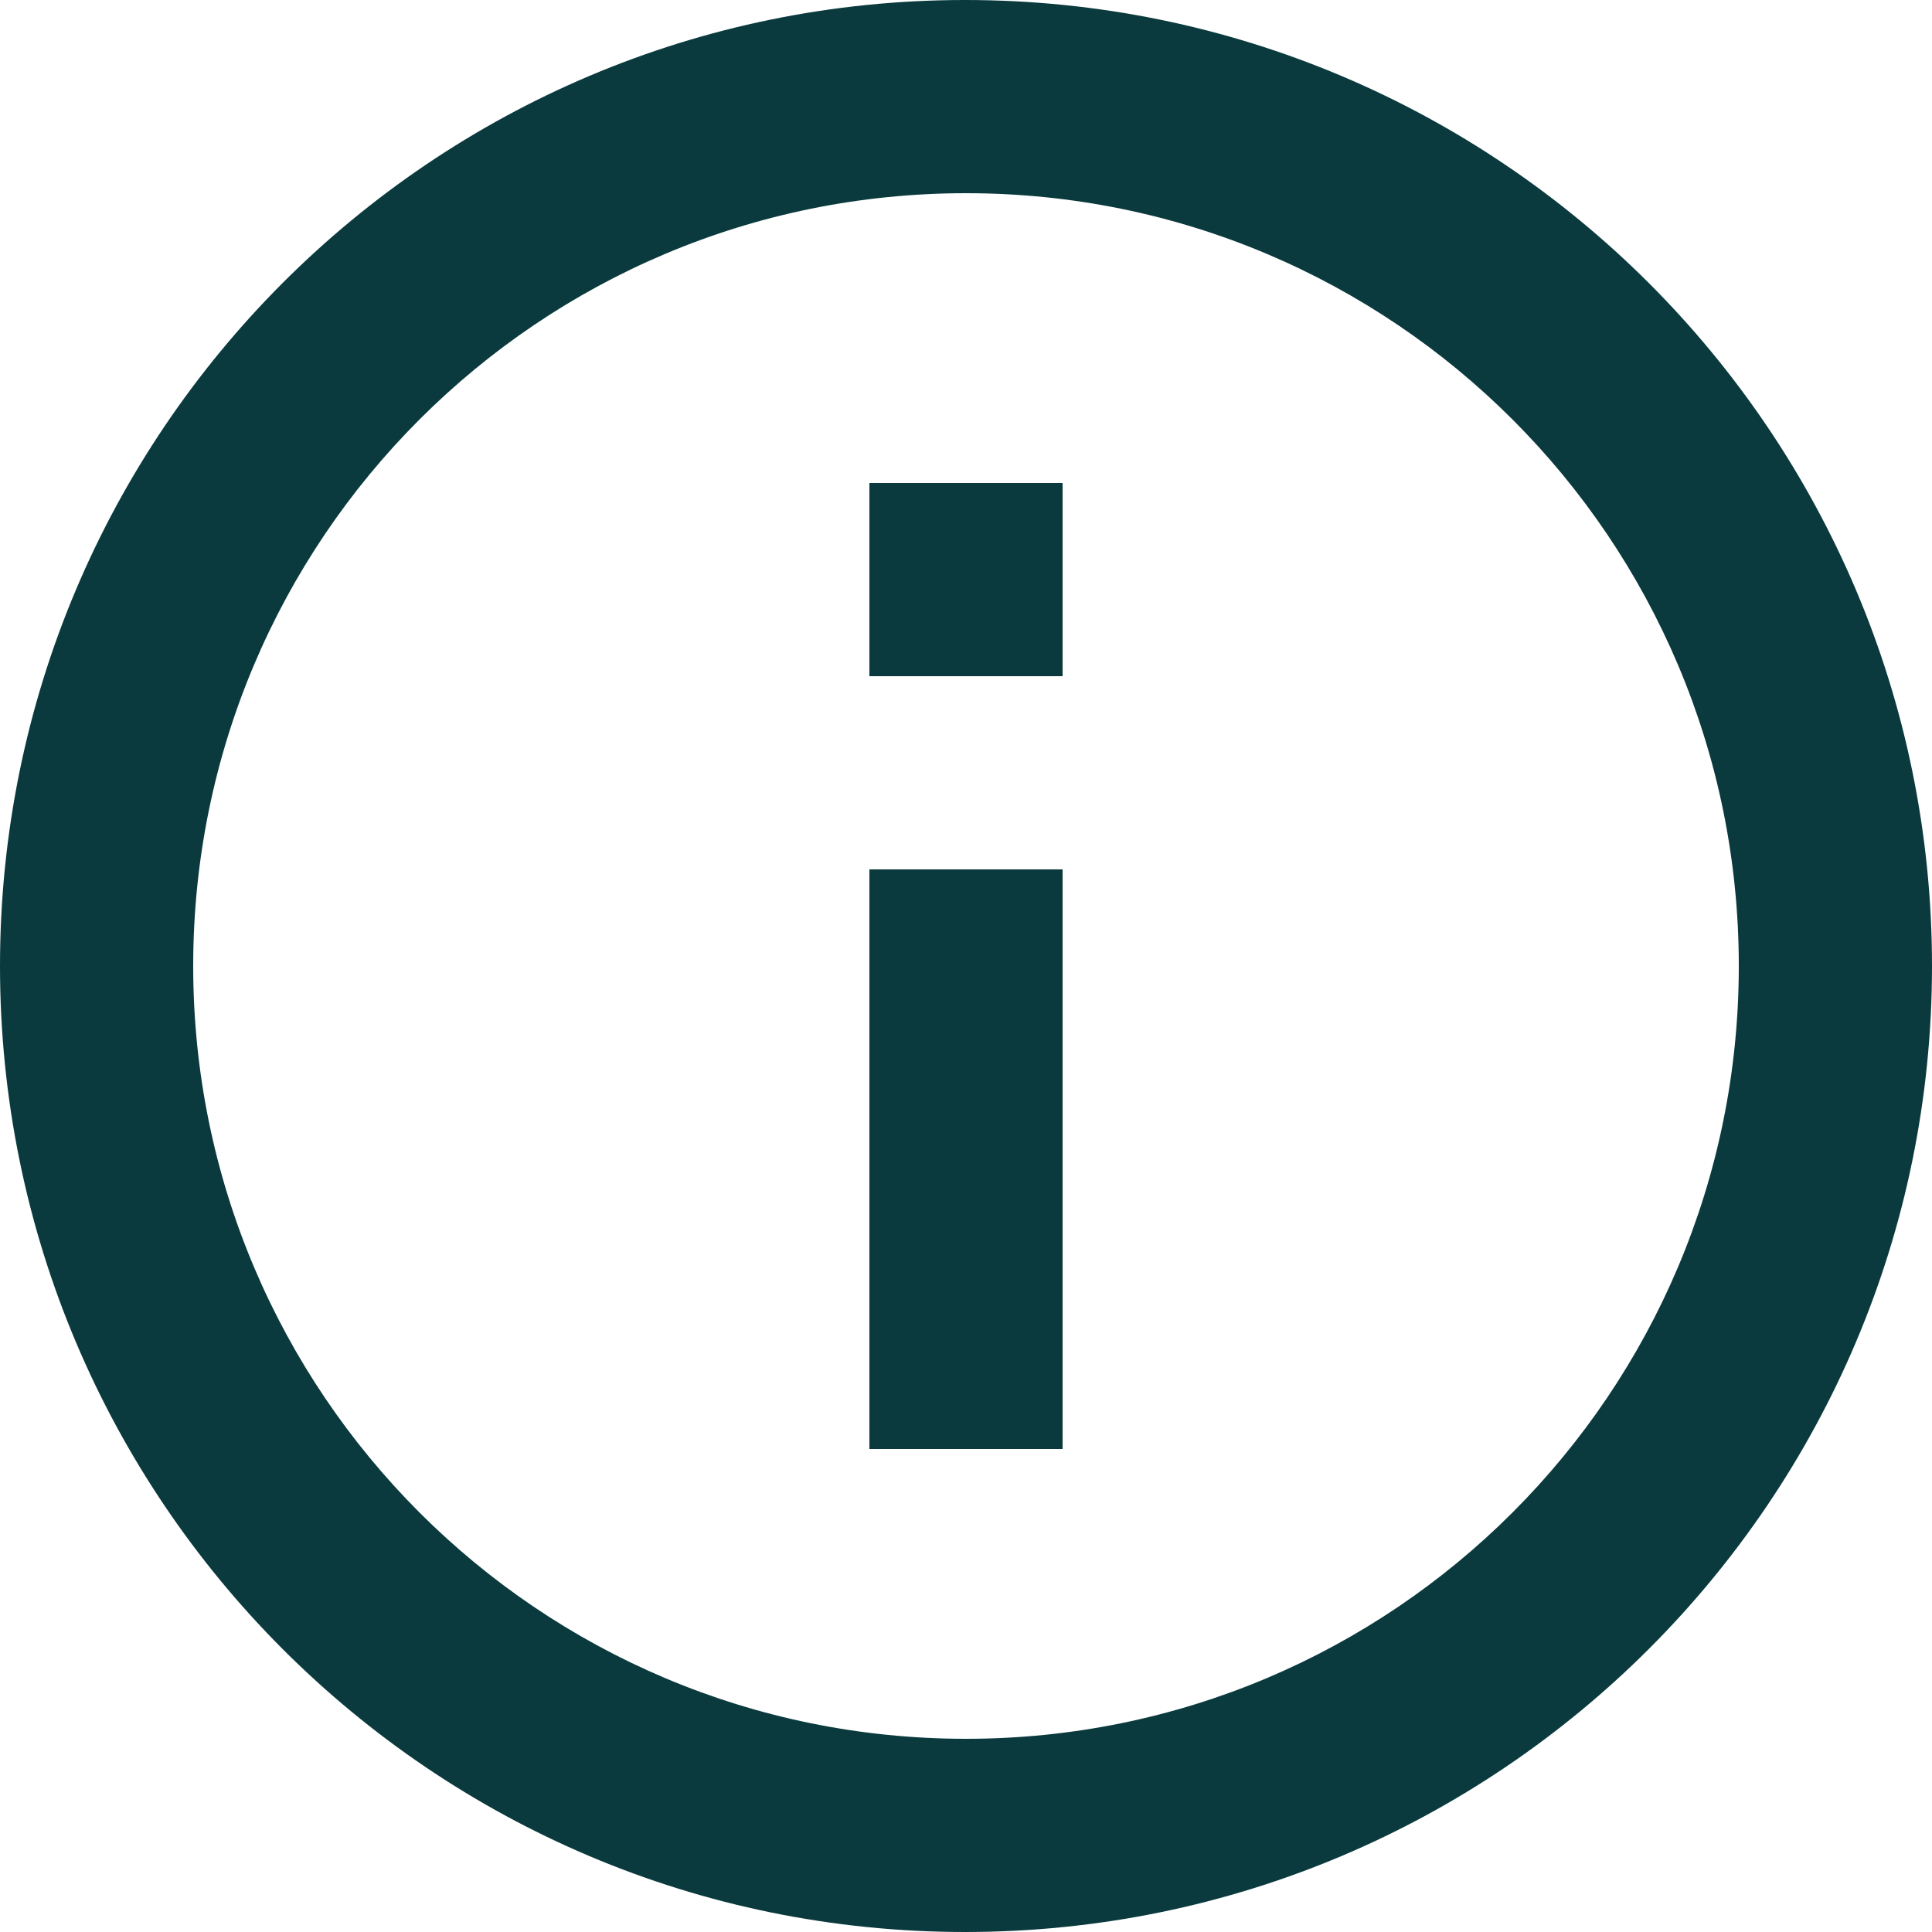 <?xml version="1.0" encoding="UTF-8"?>
<svg width="16px" height="16px" viewBox="0 0 16 16" version="1.1" xmlns="http://www.w3.org/2000/svg" xmlns:xlink="http://www.w3.org/1999/xlink">
    <!-- Generator: Sketch 58 (84663) - https://sketch.com -->
    <title>Shape Copy 11</title>
    <desc>Created with Sketch.</desc>
    <g id="Page-1" stroke="none" stroke-width="1" fill="none" fill-rule="evenodd">
        <g id="CH_Startseite_Anpassungen_29.August" transform="translate(-626, -2028)" fill="#0A3A3D">
            <path d="M634.8,2033.6 L633.2,2033.6 L633.2,2032 L634.8,2032 L634.8,2033.6 Z M634.8,2040 L633.2,2040 L633.2,2035.2 L634.8,2035.2 L634.8,2040 Z M633.992,2028 C629.576,2028 626,2031.584 626,2036 C626,2040.416 629.576,2044 633.992,2044 C638.416,2044 642,2040.416 642,2036 C642,2031.584 638.416,2028 633.992,2028 L633.992,2028 Z M634,2029.6 C637.536,2029.6 640.4,2032.464 640.4,2036 C640.4,2039.536 637.536,2042.4 634,2042.4 C630.464,2042.4 627.6,2039.536 627.6,2036 C627.6,2032.464 630.464,2029.6 634,2029.6 L634,2029.6 Z" id="Shape-Copy-11"></path>
        </g>
    </g>
</svg>
